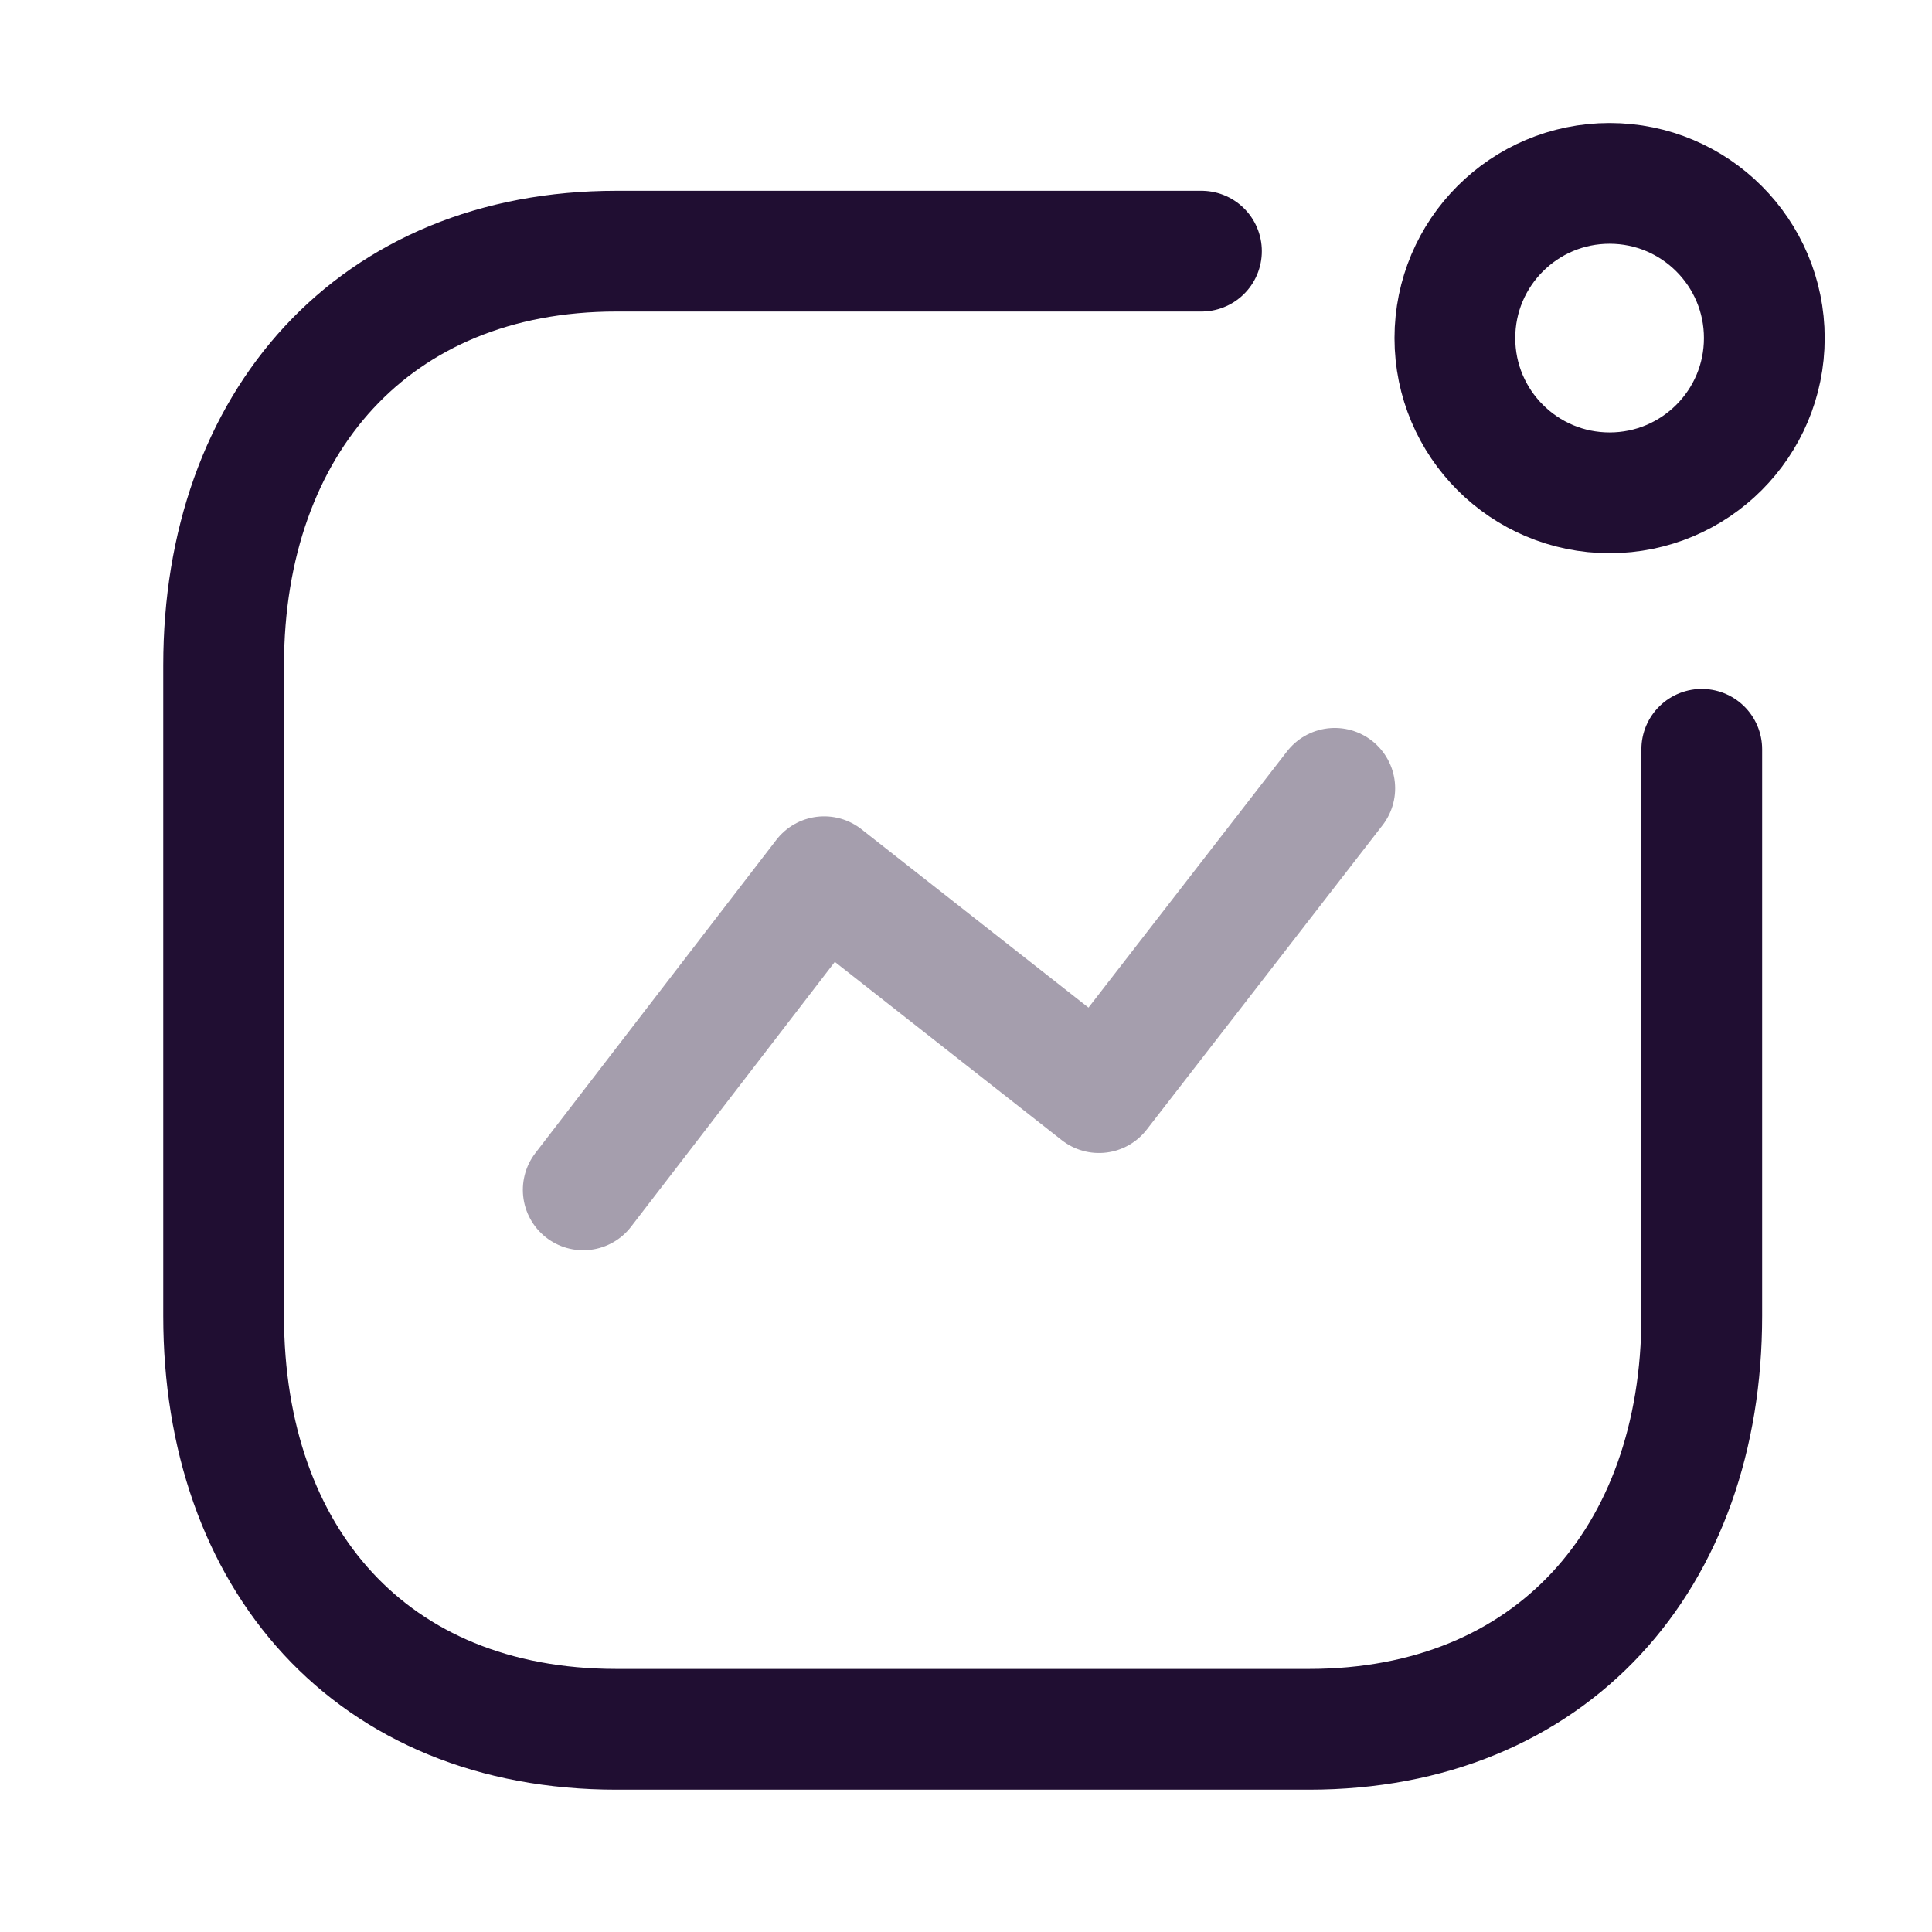 <svg width="24" height="24" viewBox="0 0 24 24" fill="none" xmlns="http://www.w3.org/2000/svg">
<path opacity="0.4" d="M7.245 14.781L10.238 10.891L13.652 13.573L16.581 9.793" stroke="#200E32" stroke-width="1.5" stroke-linecap="round" stroke-linejoin="round"/>
<circle cx="19.995" cy="4.2" r="1.922" stroke="#200E32" stroke-width="1.5" stroke-linecap="round" stroke-linejoin="round"/>
<path d="M14.925 3.12H7.657C4.645 3.12 2.778 5.253 2.778 8.264V16.347C2.778 19.358 4.609 21.482 7.657 21.482H16.261C19.272 21.482 21.14 19.358 21.14 16.347V9.308" stroke="#200E32" stroke-width="1.5" stroke-linecap="round" stroke-linejoin="round"/>
</svg>
